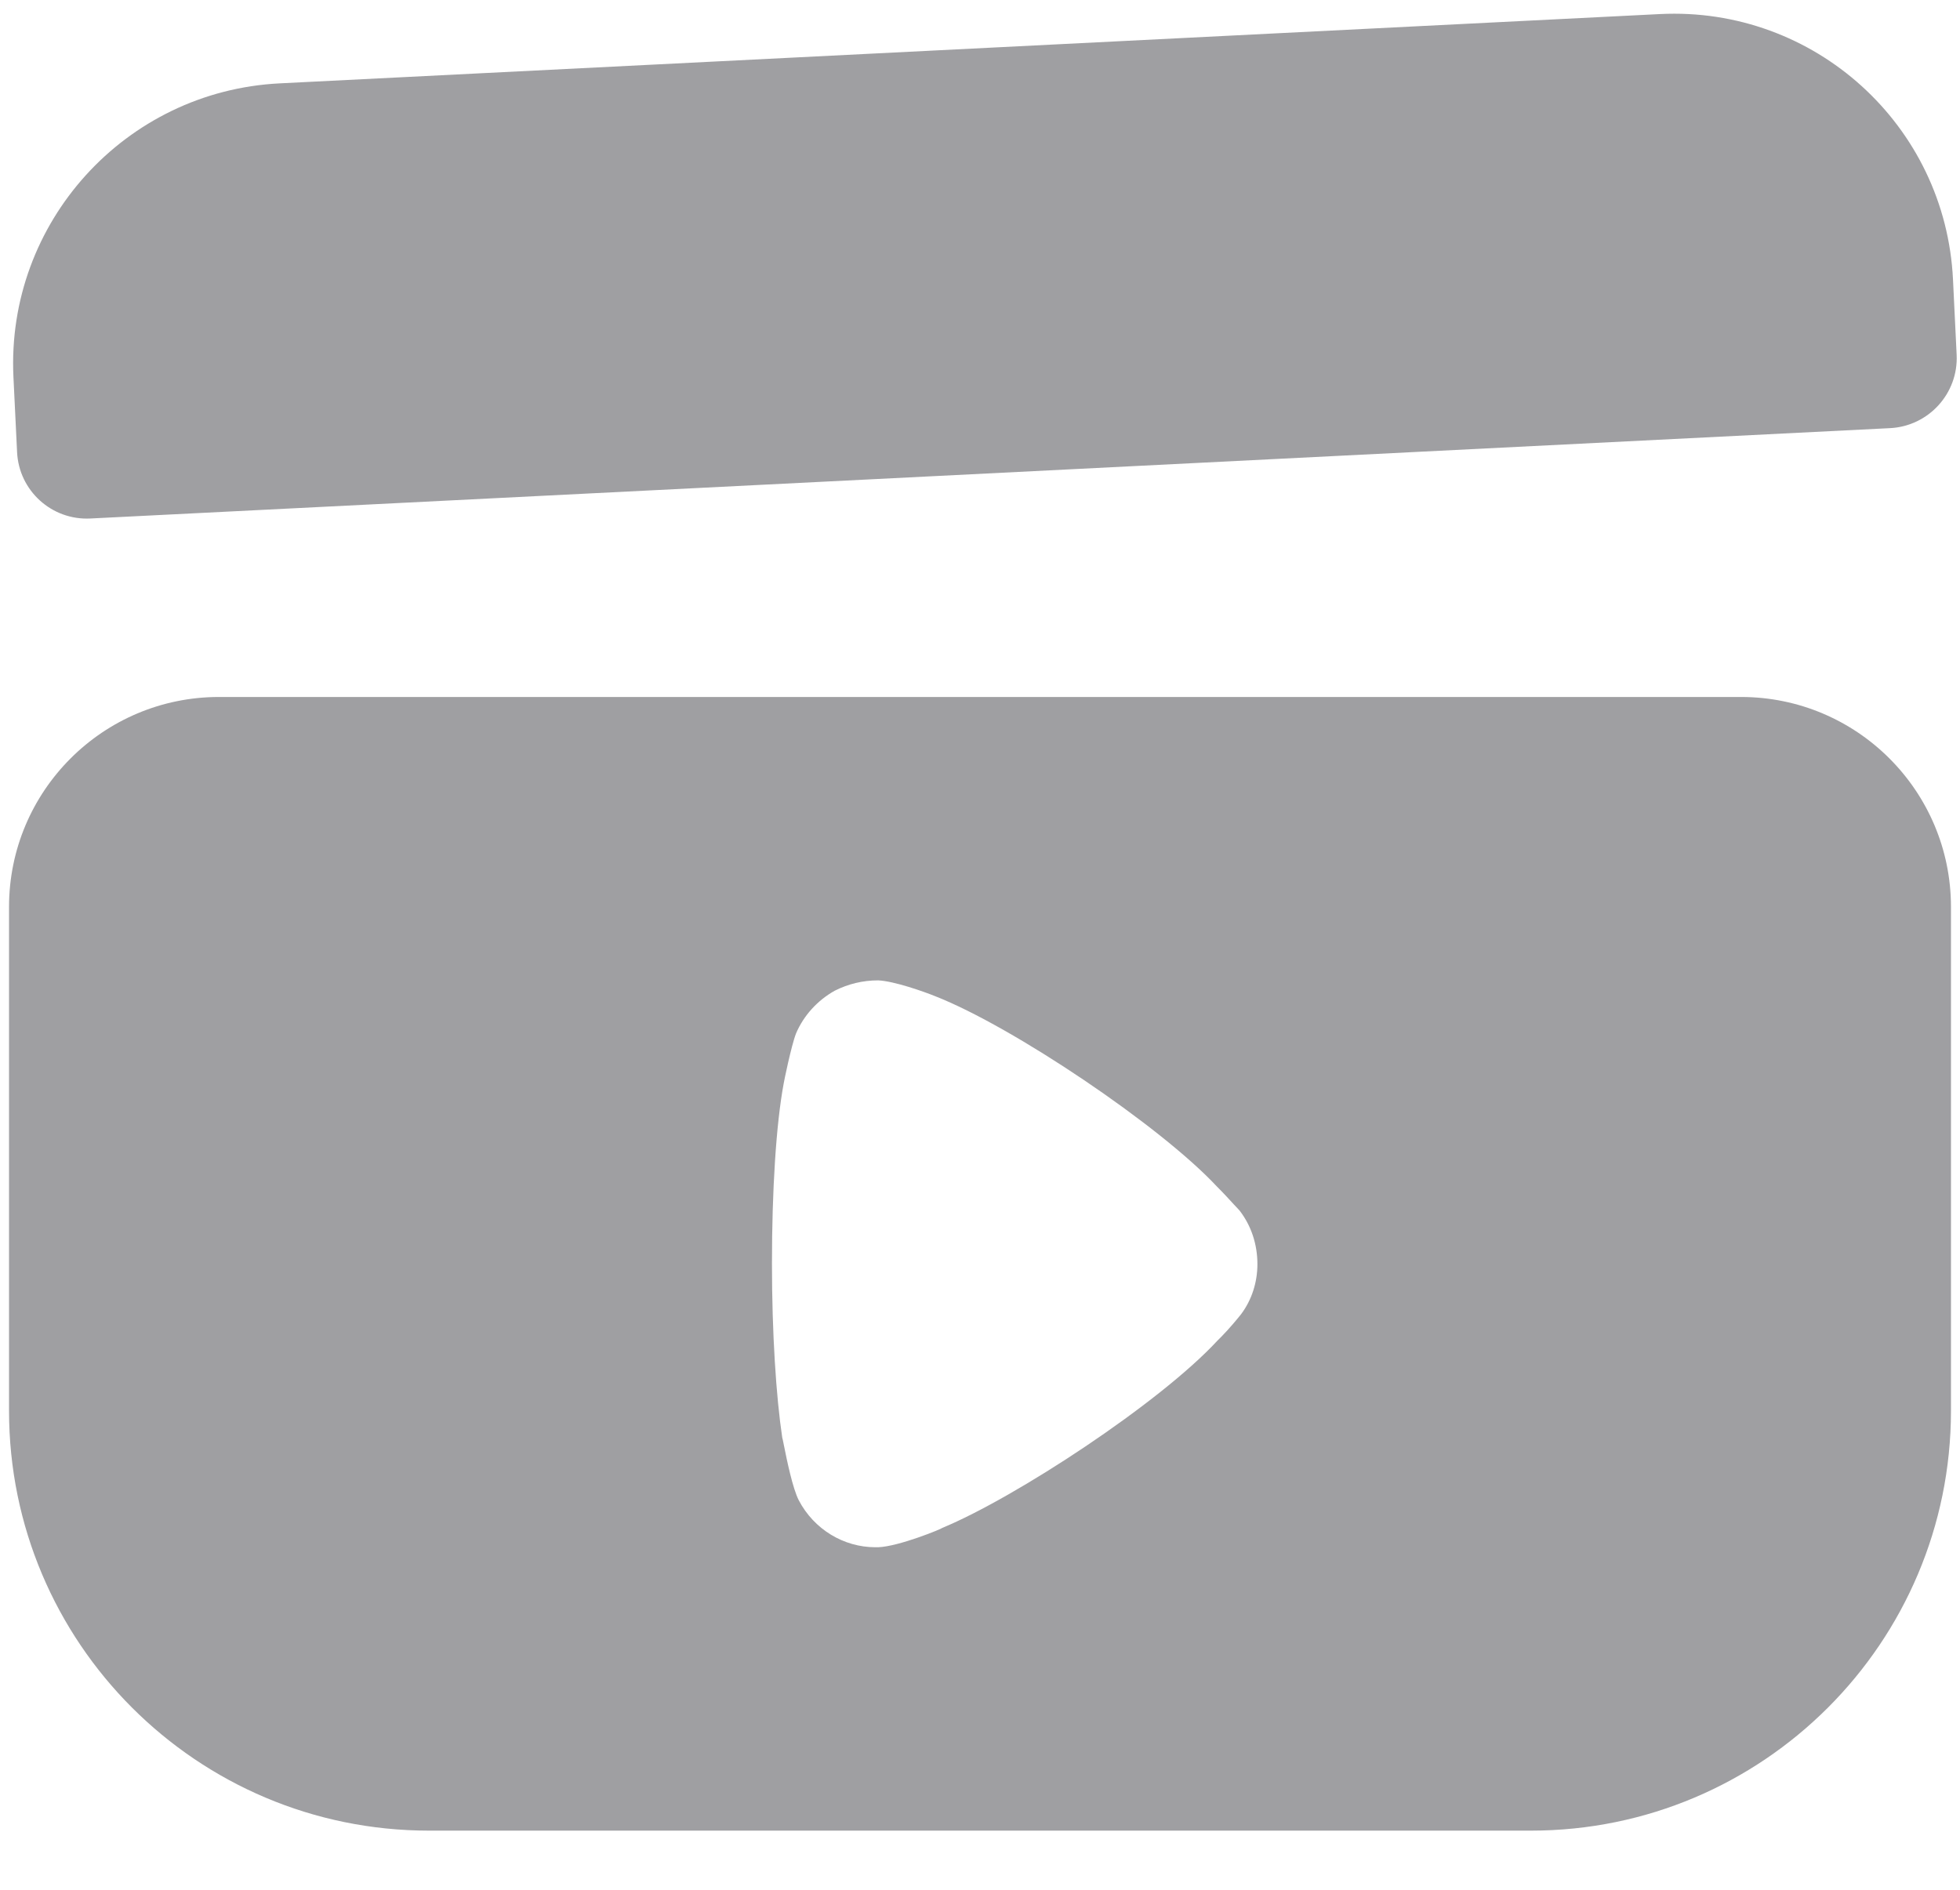 <svg width="28" height="27" viewBox="0 0 28 27" fill="none" xmlns="http://www.w3.org/2000/svg">
<path d="M0.192 5.387C0.086 3.18 1.789 1.302 3.995 1.191L23.713 0.201C25.92 0.09 27.794 1.789 27.9 3.995L27.952 5.068C27.979 5.619 27.553 6.089 27.001 6.117L1.291 7.408C0.739 7.436 0.27 7.011 0.244 6.459L0.192 5.387Z" fill="#9F9FA2"/>
<path fill-rule="evenodd" clip-rule="evenodd" d="M3.129 9.958C1.472 9.958 0.129 11.301 0.129 12.958V20.155C0.129 23.469 2.815 26.155 6.129 26.155H21.871C25.184 26.155 27.871 23.469 27.871 20.155V12.958C27.871 11.301 26.528 9.958 24.871 9.958H3.129ZM17.451 19.095C17.559 18.986 17.697 18.819 17.727 18.78C17.884 18.573 17.963 18.317 17.963 18.062C17.963 17.776 17.874 17.51 17.707 17.294C17.693 17.28 17.666 17.251 17.631 17.213C17.566 17.142 17.472 17.039 17.382 16.95C16.574 16.084 14.466 14.667 13.362 14.234C13.195 14.166 12.771 14.017 12.545 14.007C12.328 14.007 12.121 14.056 11.924 14.155C11.678 14.293 11.481 14.509 11.372 14.765C11.303 14.942 11.195 15.473 11.195 15.483C11.087 16.064 11.028 17.009 11.028 18.052C11.028 19.047 11.087 19.951 11.175 20.541C11.178 20.544 11.186 20.586 11.199 20.651C11.239 20.851 11.323 21.266 11.412 21.437C11.629 21.85 12.052 22.106 12.505 22.106H12.545C12.84 22.096 13.461 21.84 13.461 21.83C14.505 21.397 16.564 20.049 17.392 19.154L17.451 19.095Z" fill="#9F9FA2"/>
</svg>
